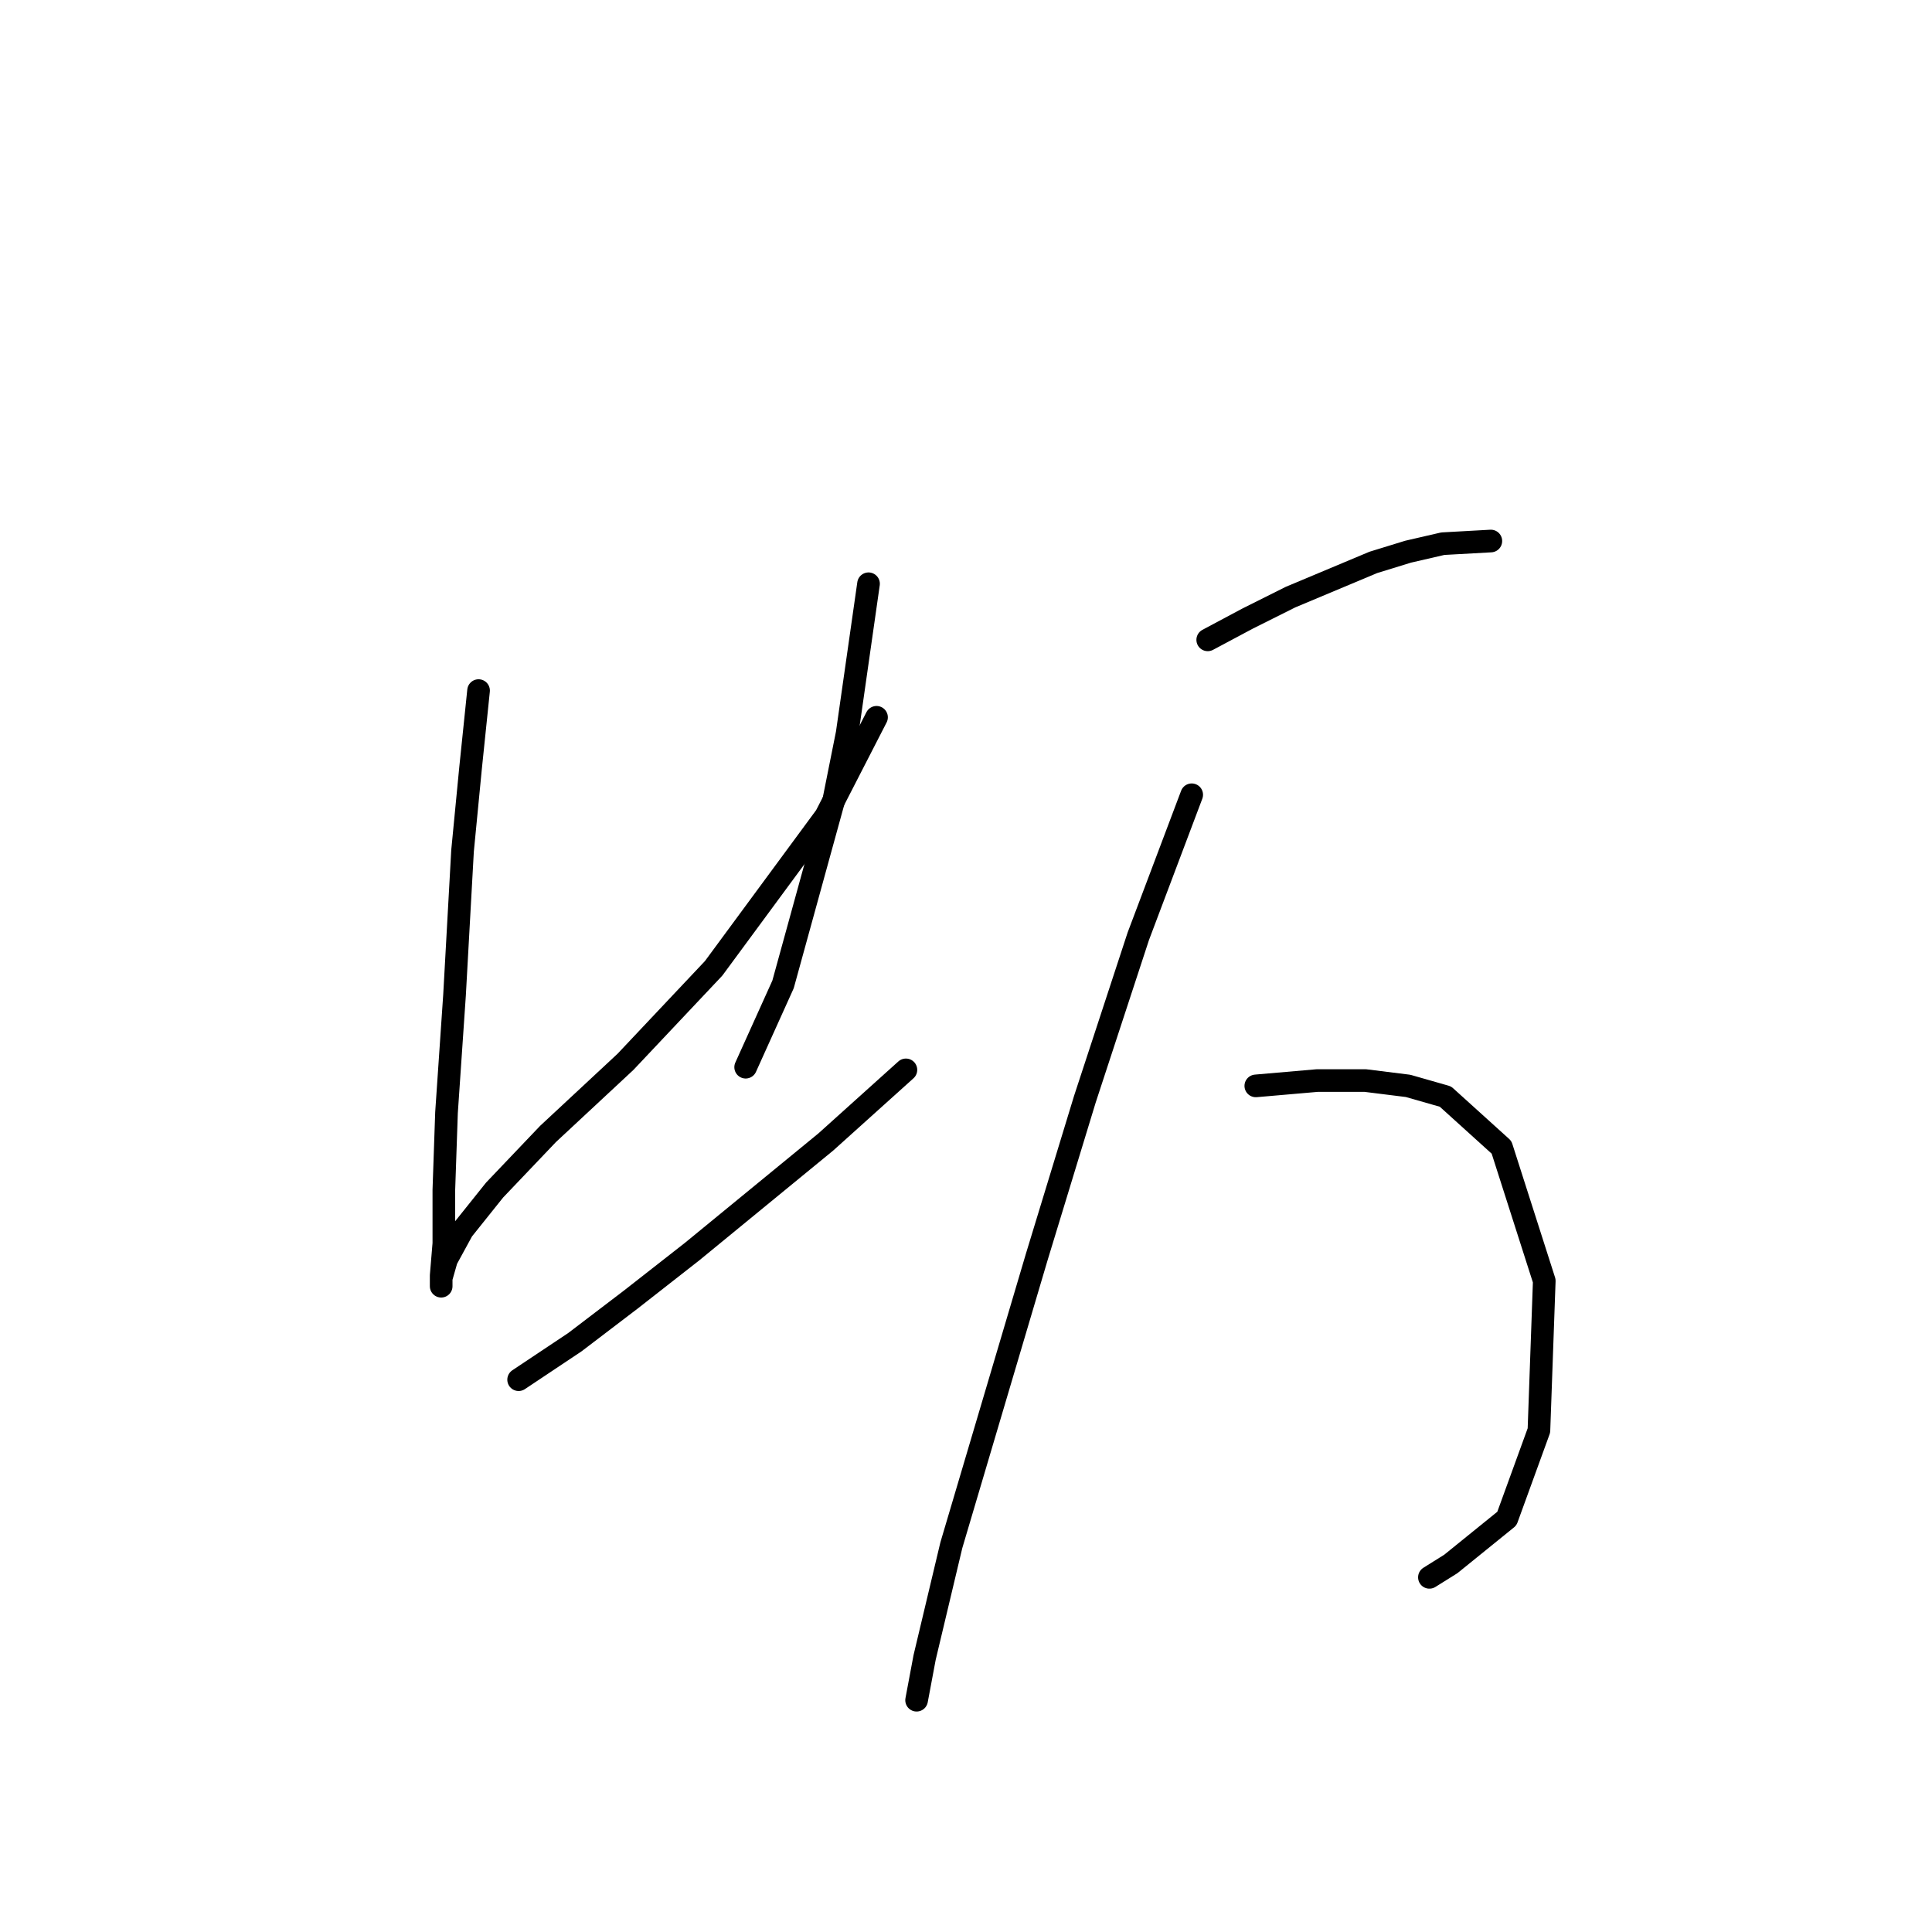 <?xml version="1.0" standalone="no"?>
    <svg width="256" height="256" xmlns="http://www.w3.org/2000/svg" version="1.1">
    <polyline stroke="black" stroke-width="3" stroke-linecap="round" fill="transparent" stroke-linejoin="round" points="63.412 91.507 62.351 101.771 61.289 112.742 60.227 131.853 59.165 147.425 58.812 157.689 58.812 164.767 58.458 169.014 58.458 170.43 58.458 170.076 58.458 169.368 59.165 166.891 61.289 162.998 65.536 157.689 72.614 150.257 82.878 140.701 94.557 128.314 109.421 108.141 116.145 95.046 116.145 95.046 " />
        <polyline stroke="black" stroke-width="3" stroke-linecap="round" fill="transparent" stroke-linejoin="round" points="115.084 77.351 112.252 97.17 110.483 106.018 103.758 130.438 98.804 141.409 98.804 141.409 " />
        <polyline stroke="black" stroke-width="3" stroke-linecap="round" fill="transparent" stroke-linejoin="round" points="68.721 182.817 76.153 177.862 83.585 172.199 91.725 165.829 109.421 151.319 120.038 141.763 120.038 141.763 " />
        <polyline stroke="black" stroke-width="3" stroke-linecap="round" fill="transparent" stroke-linejoin="round" points="160.03 84.783 165.339 81.952 171.002 79.12 181.973 74.52 186.574 73.104 191.175 72.042 197.545 71.688 197.545 71.688 " />
        <polyline stroke="black" stroke-width="3" stroke-linecap="round" fill="transparent" stroke-linejoin="round" points="166.401 143.886 174.541 143.179 180.911 143.179 186.574 143.886 191.529 145.302 198.961 152.026 204.623 169.722 203.916 189.541 199.669 201.22 192.236 207.237 189.405 209.006 189.405 209.006 " />
        <polyline stroke="black" stroke-width="3" stroke-linecap="round" fill="transparent" stroke-linejoin="round" points="157.907 105.31 150.829 124.067 143.75 145.656 137.38 166.537 126.055 204.759 122.516 219.624 121.454 225.286 121.454 225.286 " />
        </svg>
